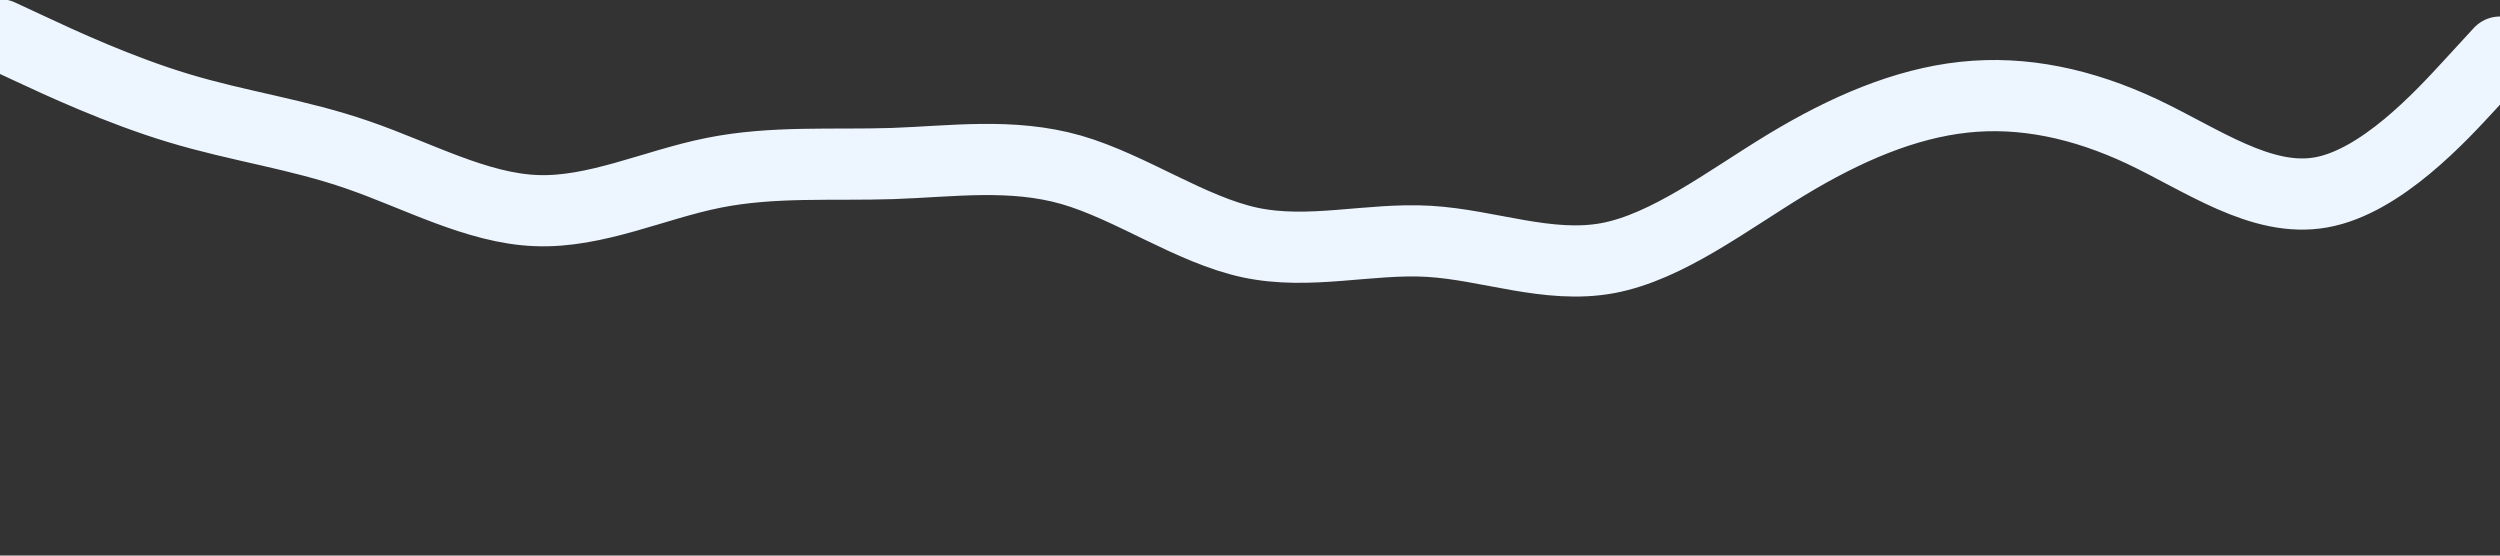 <svg id="visual" viewBox="0 0 1440 320" width="1440" height="320" xmlns="http://www.w3.org/2000/svg" xmlns:xlink="http://www.w3.org/1999/xlink" version="1.1"><rect x="0" y="0" width="1440" height="320" fill="#333333" stroke="none"/><path d="M0 20L17.2 28C34.3 36 68.7 52 103 62.3C137.3 72.7 171.7 77.3 206 89.2C240.3 101 274.7 120 308.8 121.3C343 122.7 377 106.3 411.2 99.5C445.3 92.7 479.7 95.3 514 94.2C548.3 93 582.7 88 617 97.8C651.3 107.7 685.7 132.3 720 139.7C754.3 147 788.7 137 823 139C857.3 141 891.7 155 926 148.7C960.3 142.3 994.7 115.7 1028.8 95C1063 74.3 1097 59.7 1131.2 56C1165.3 52.3 1199.7 59.7 1234 75.8C1268.3 92 1302.7 117 1337 110.8C1371.3 104.7 1405.7 67.3 1422.8 48.7L1440 30" fill="none" stroke-linecap="round" stroke-linejoin="miter" stroke="#EDF6FF" stroke-width="41"></path></svg>